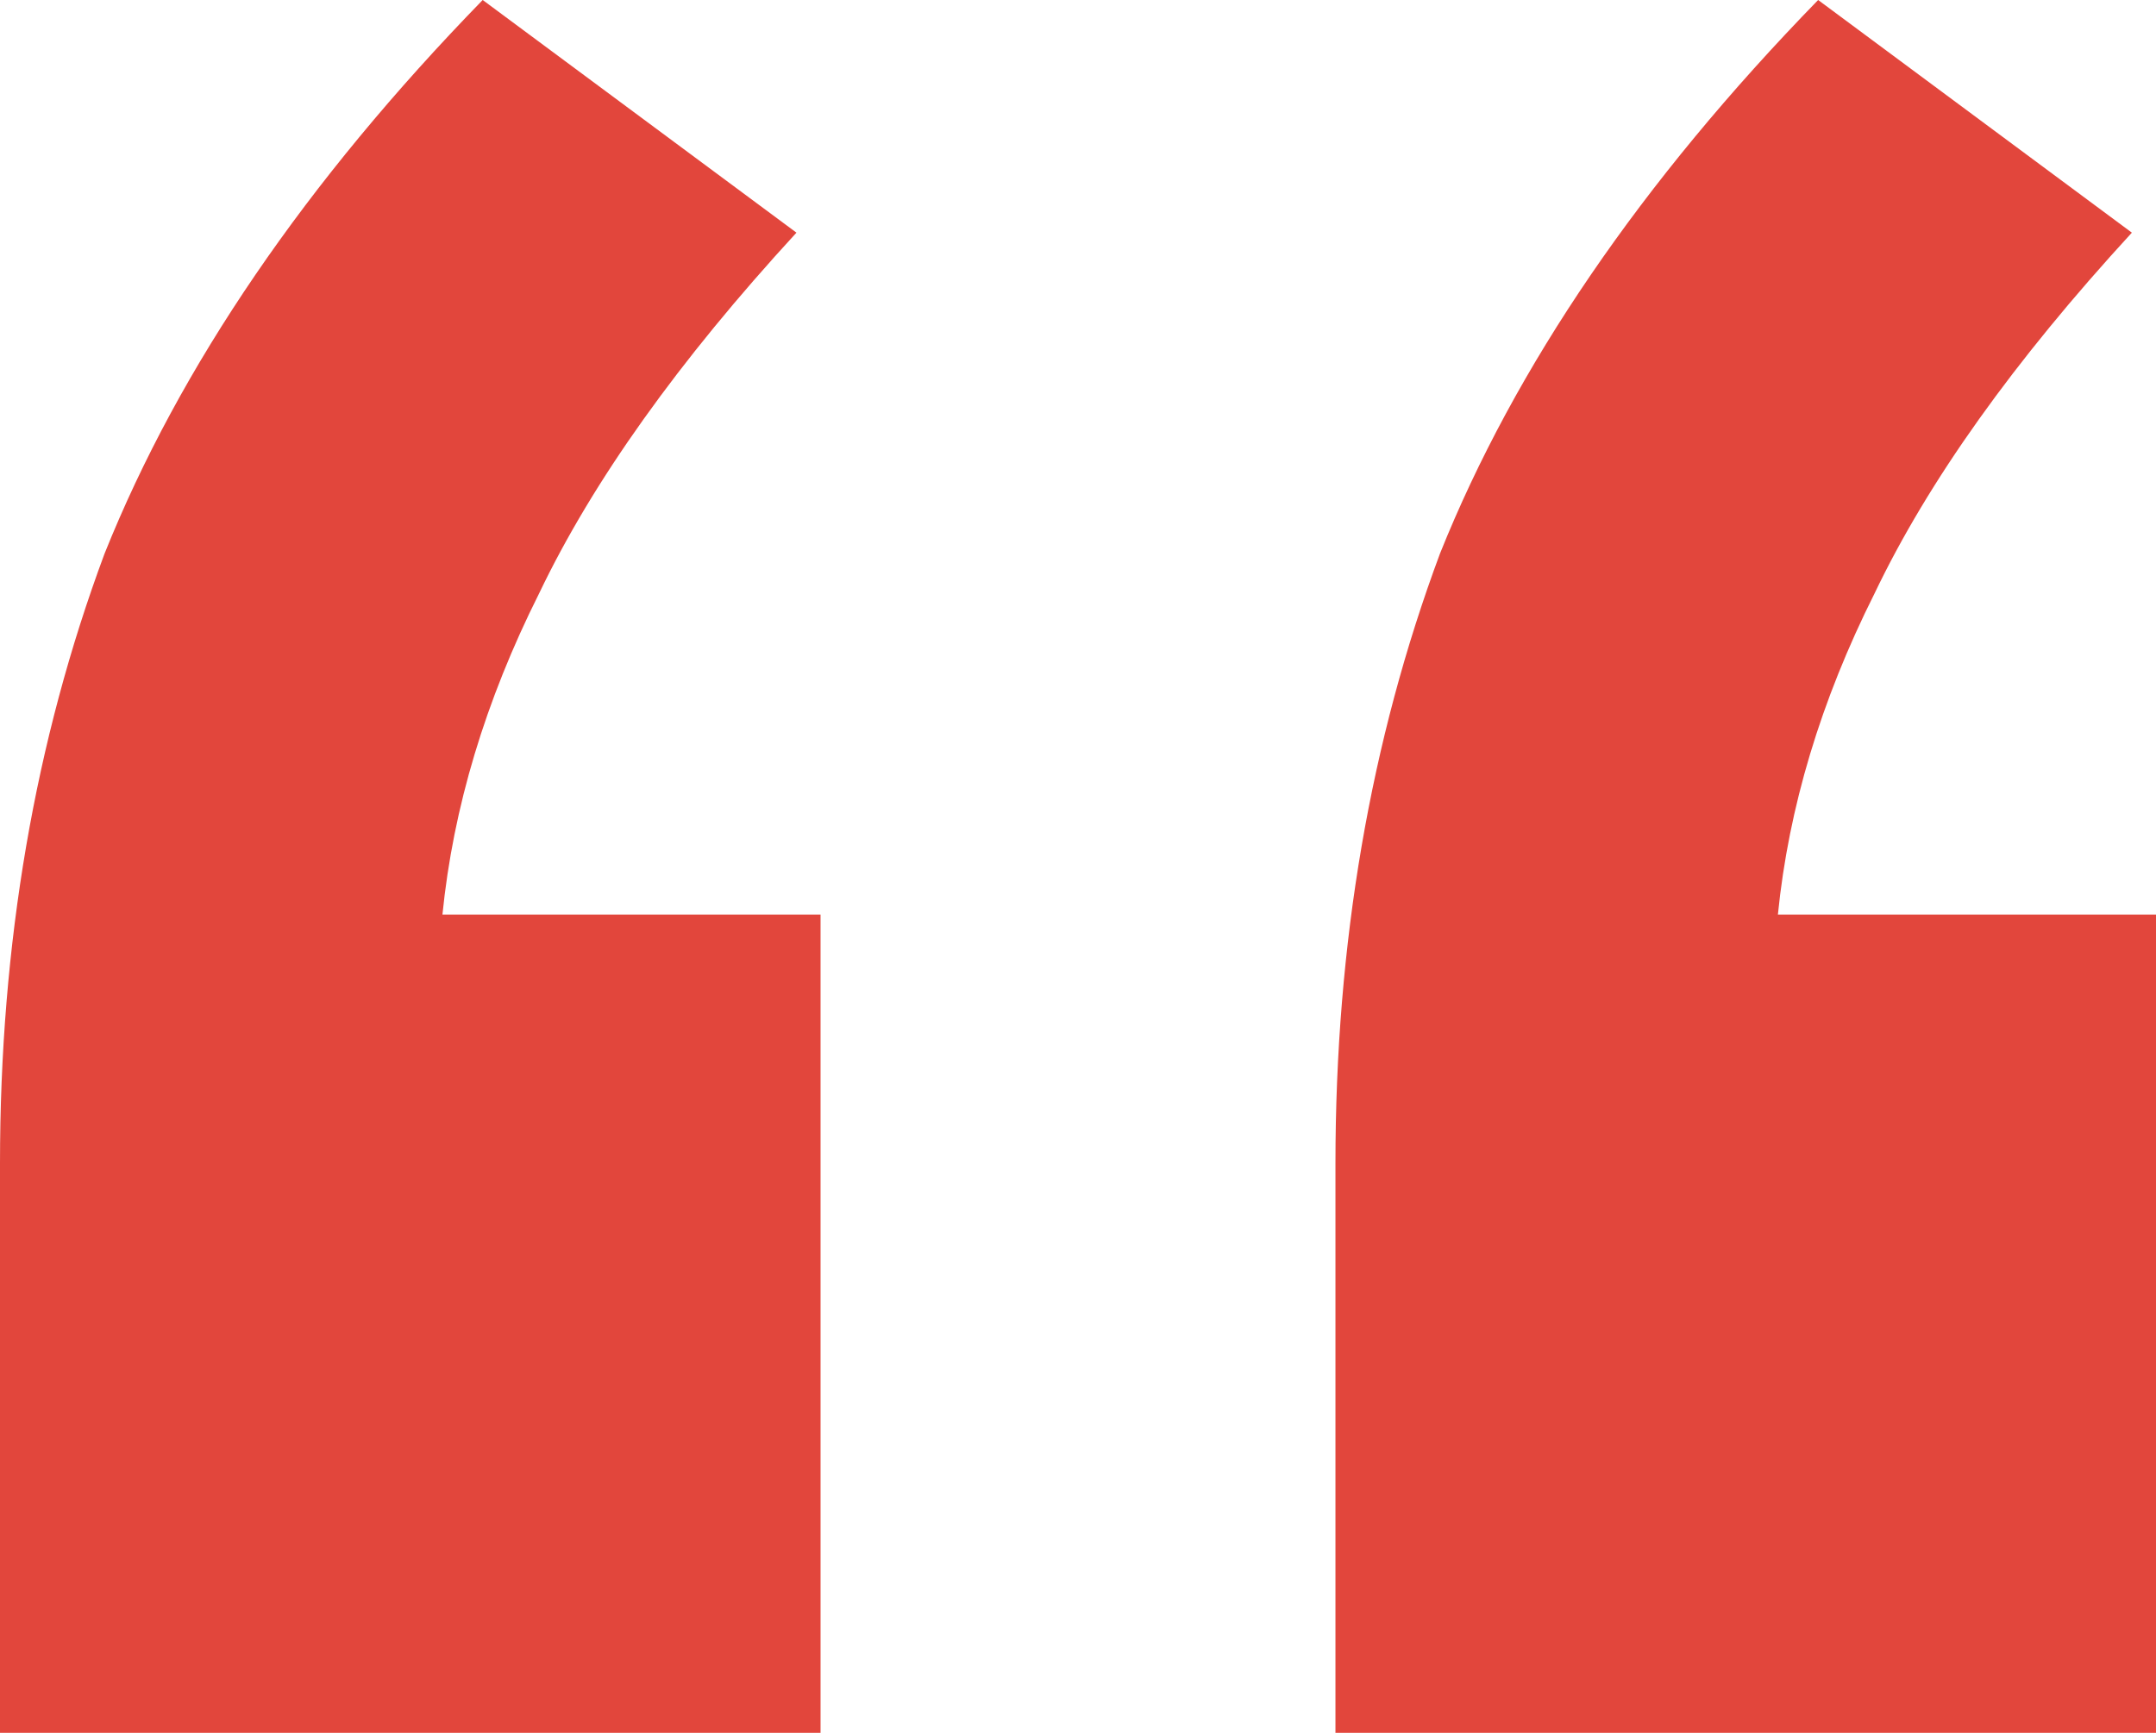 <svg width="51" height="41" viewBox="0 0 51 41" fill="none" xmlns="http://www.w3.org/2000/svg">
<path d="M0 41V27.523C0 22.335 0.825 17.526 2.474 13.097C4.25 8.668 7.231 4.302 11.418 0L18.84 5.505C16.049 8.542 14.019 11.389 12.75 14.046C11.481 16.577 10.72 19.108 10.466 21.639H19.41V41H0ZM31.59 41V27.523C31.59 22.335 32.414 17.526 34.063 13.097C35.84 8.668 38.821 4.302 43.008 0L50.429 5.505C47.638 8.542 45.608 11.389 44.34 14.046C43.071 16.577 42.31 19.108 42.056 21.639H51V41H31.59Z" fill="#E2463C"/>
</svg>
